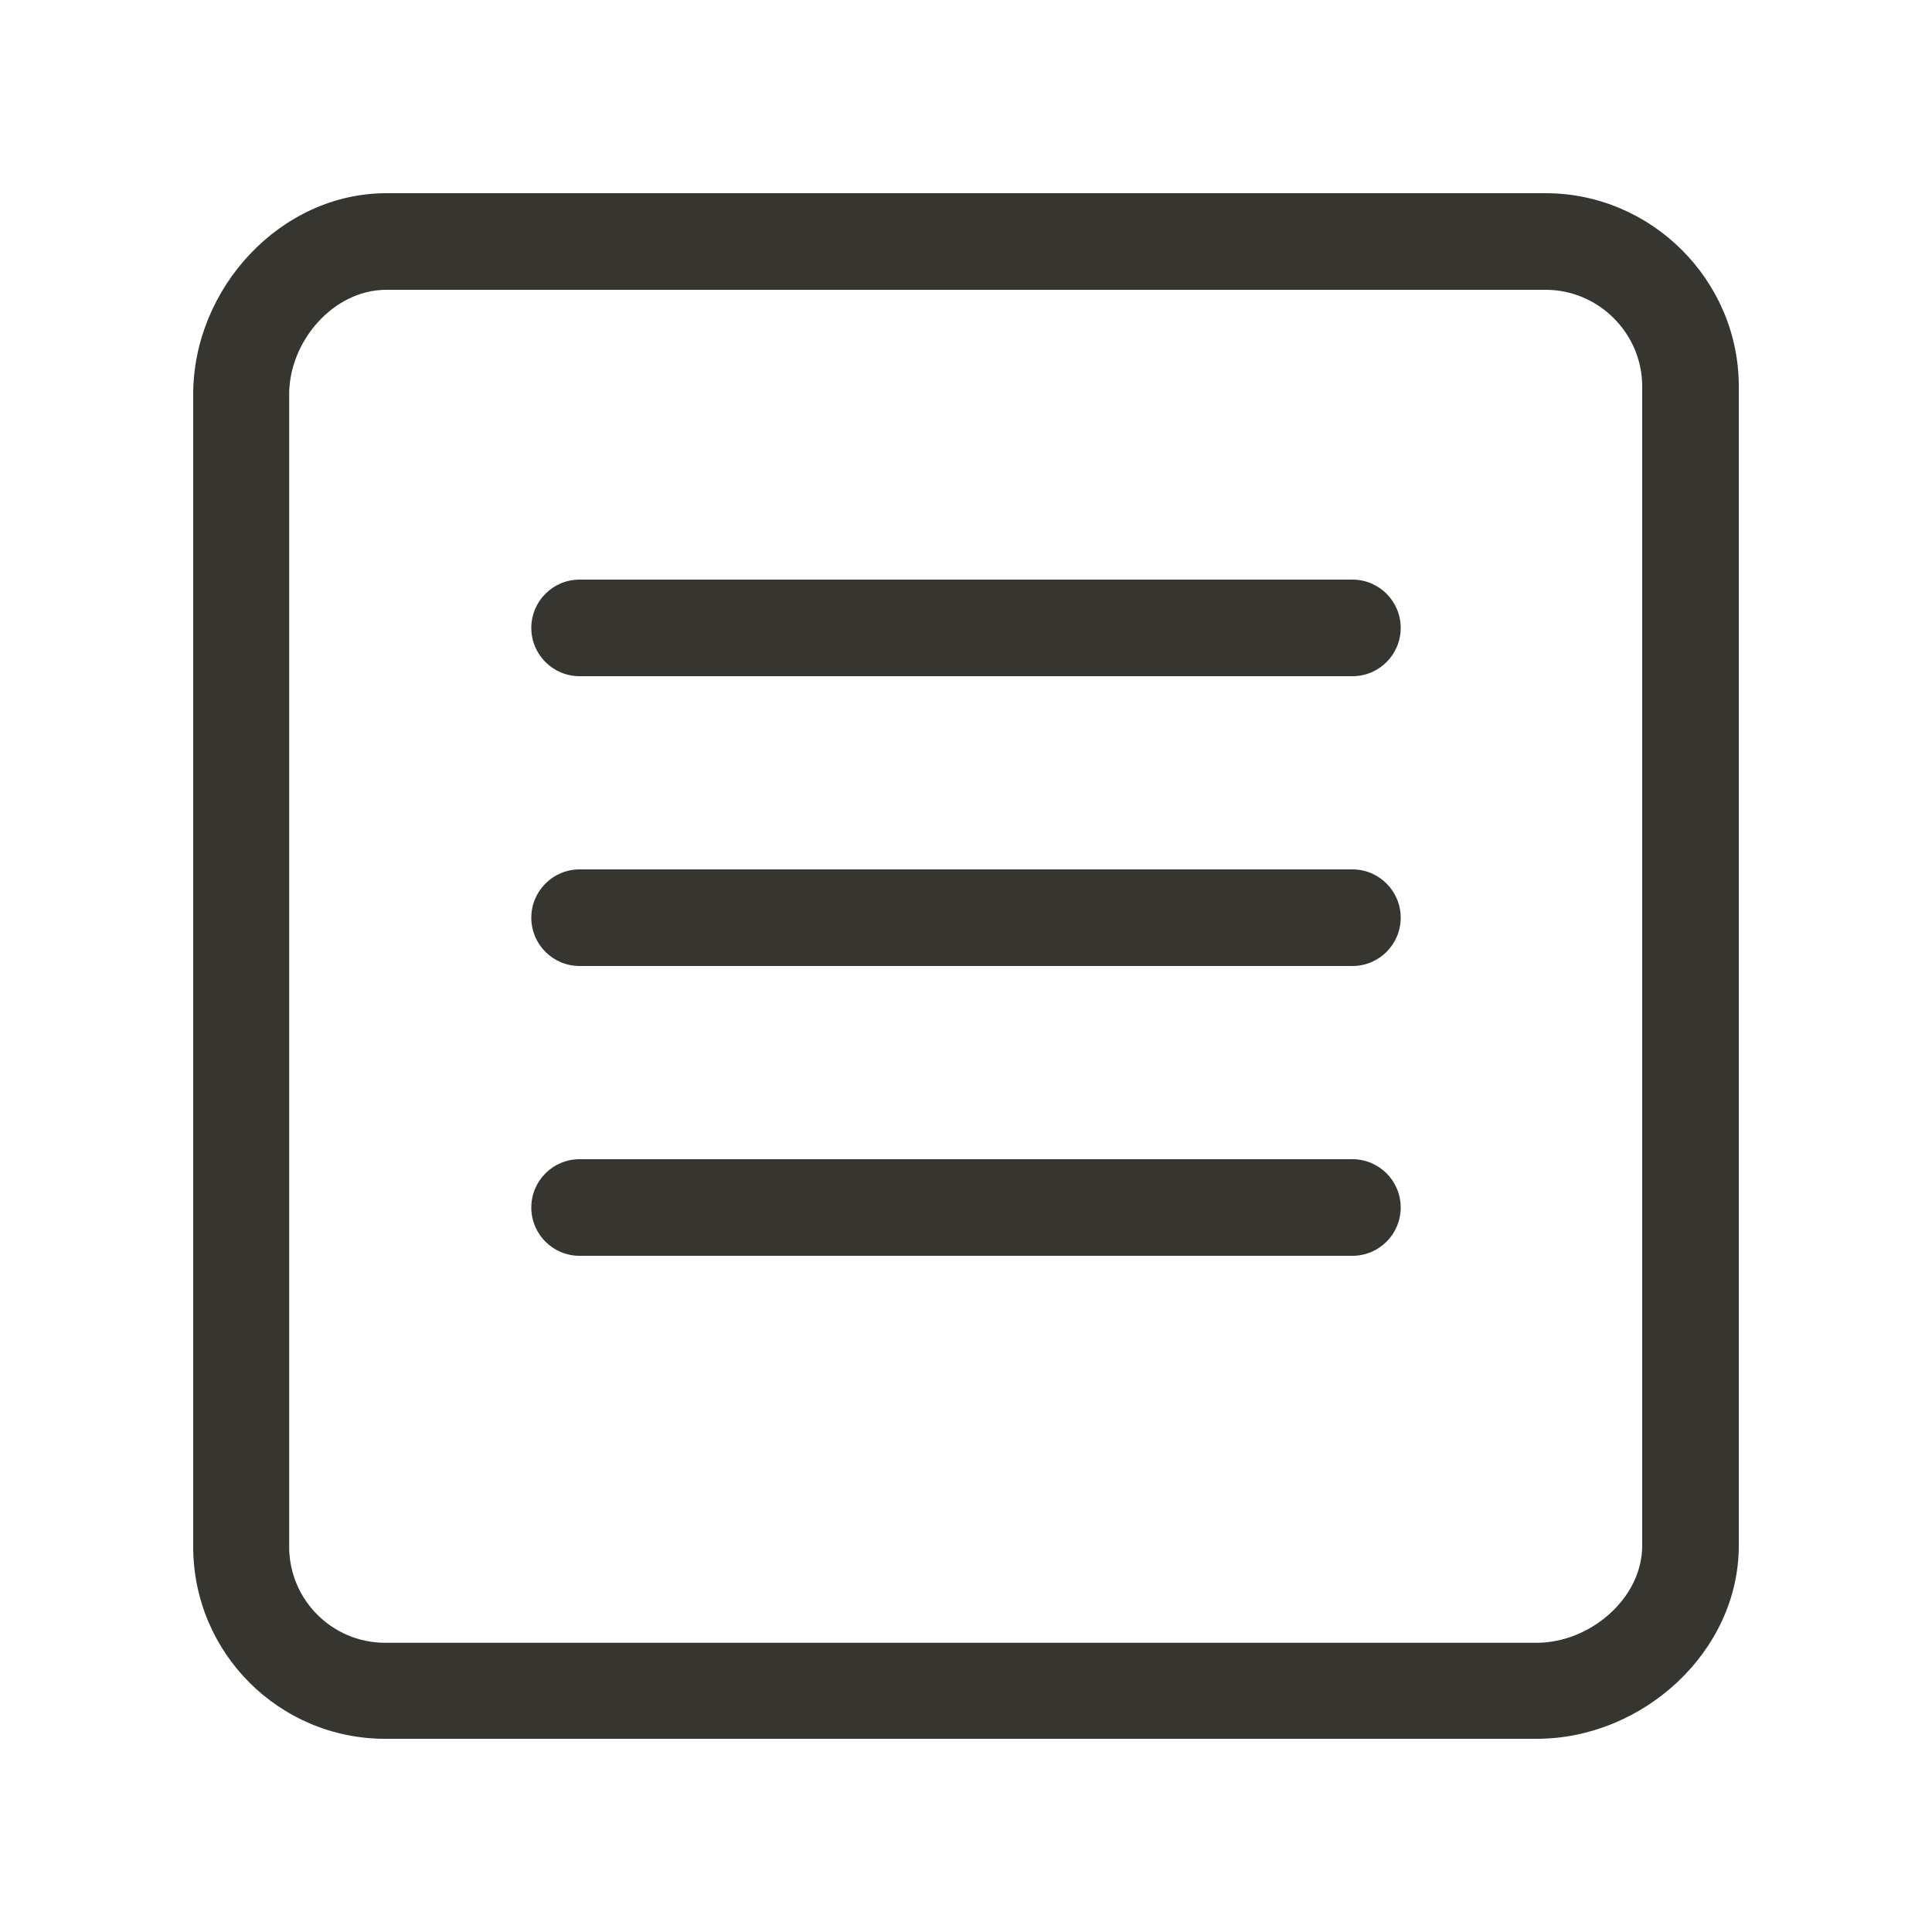 <!-- Generated by IcoMoon.io -->
<svg version="1.1" xmlns="http://www.w3.org/2000/svg" width="40" height="40" viewBox="0 0 40 40">
<title>bm-note-text</title>
<path fill="#37352f" d="M28 12h-16c-0.553 0-1 0.448-1 1 0 0.553 0.447 1 1 1h16c0.553 0 1-0.447 1-1 0-0.552-0.447-1-1-1v0zM34 32c0 1.099-1.086 2.012-2.183 2.012h-23.843c-1.097 0-1.987-0.89-1.987-1.989v-23.858c0-1.099 0.915-2.165 2.013-2.165h24c1.098 0 2 0.902 2 2v24zM32 4h-24c-2.194 0-4 1.969-4 4.165v23.858c0 2.197 1.779 3.977 3.974 3.977h23.843c2.195 0 4.183-1.804 4.183-4v-24c0-2.196-1.806-4-4-4v0zM28 24h-16c-0.553 0-1 0.448-1 1 0 0.553 0.447 1 1 1h16c0.553 0 1-0.447 1-1 0-0.552-0.447-1-1-1v0zM28 18h-16c-0.553 0-1 0.448-1 1 0 0.553 0.447 1 1 1h16c0.553 0 1-0.447 1-1 0-0.552-0.447-1-1-1v0z"></path>
</svg>
